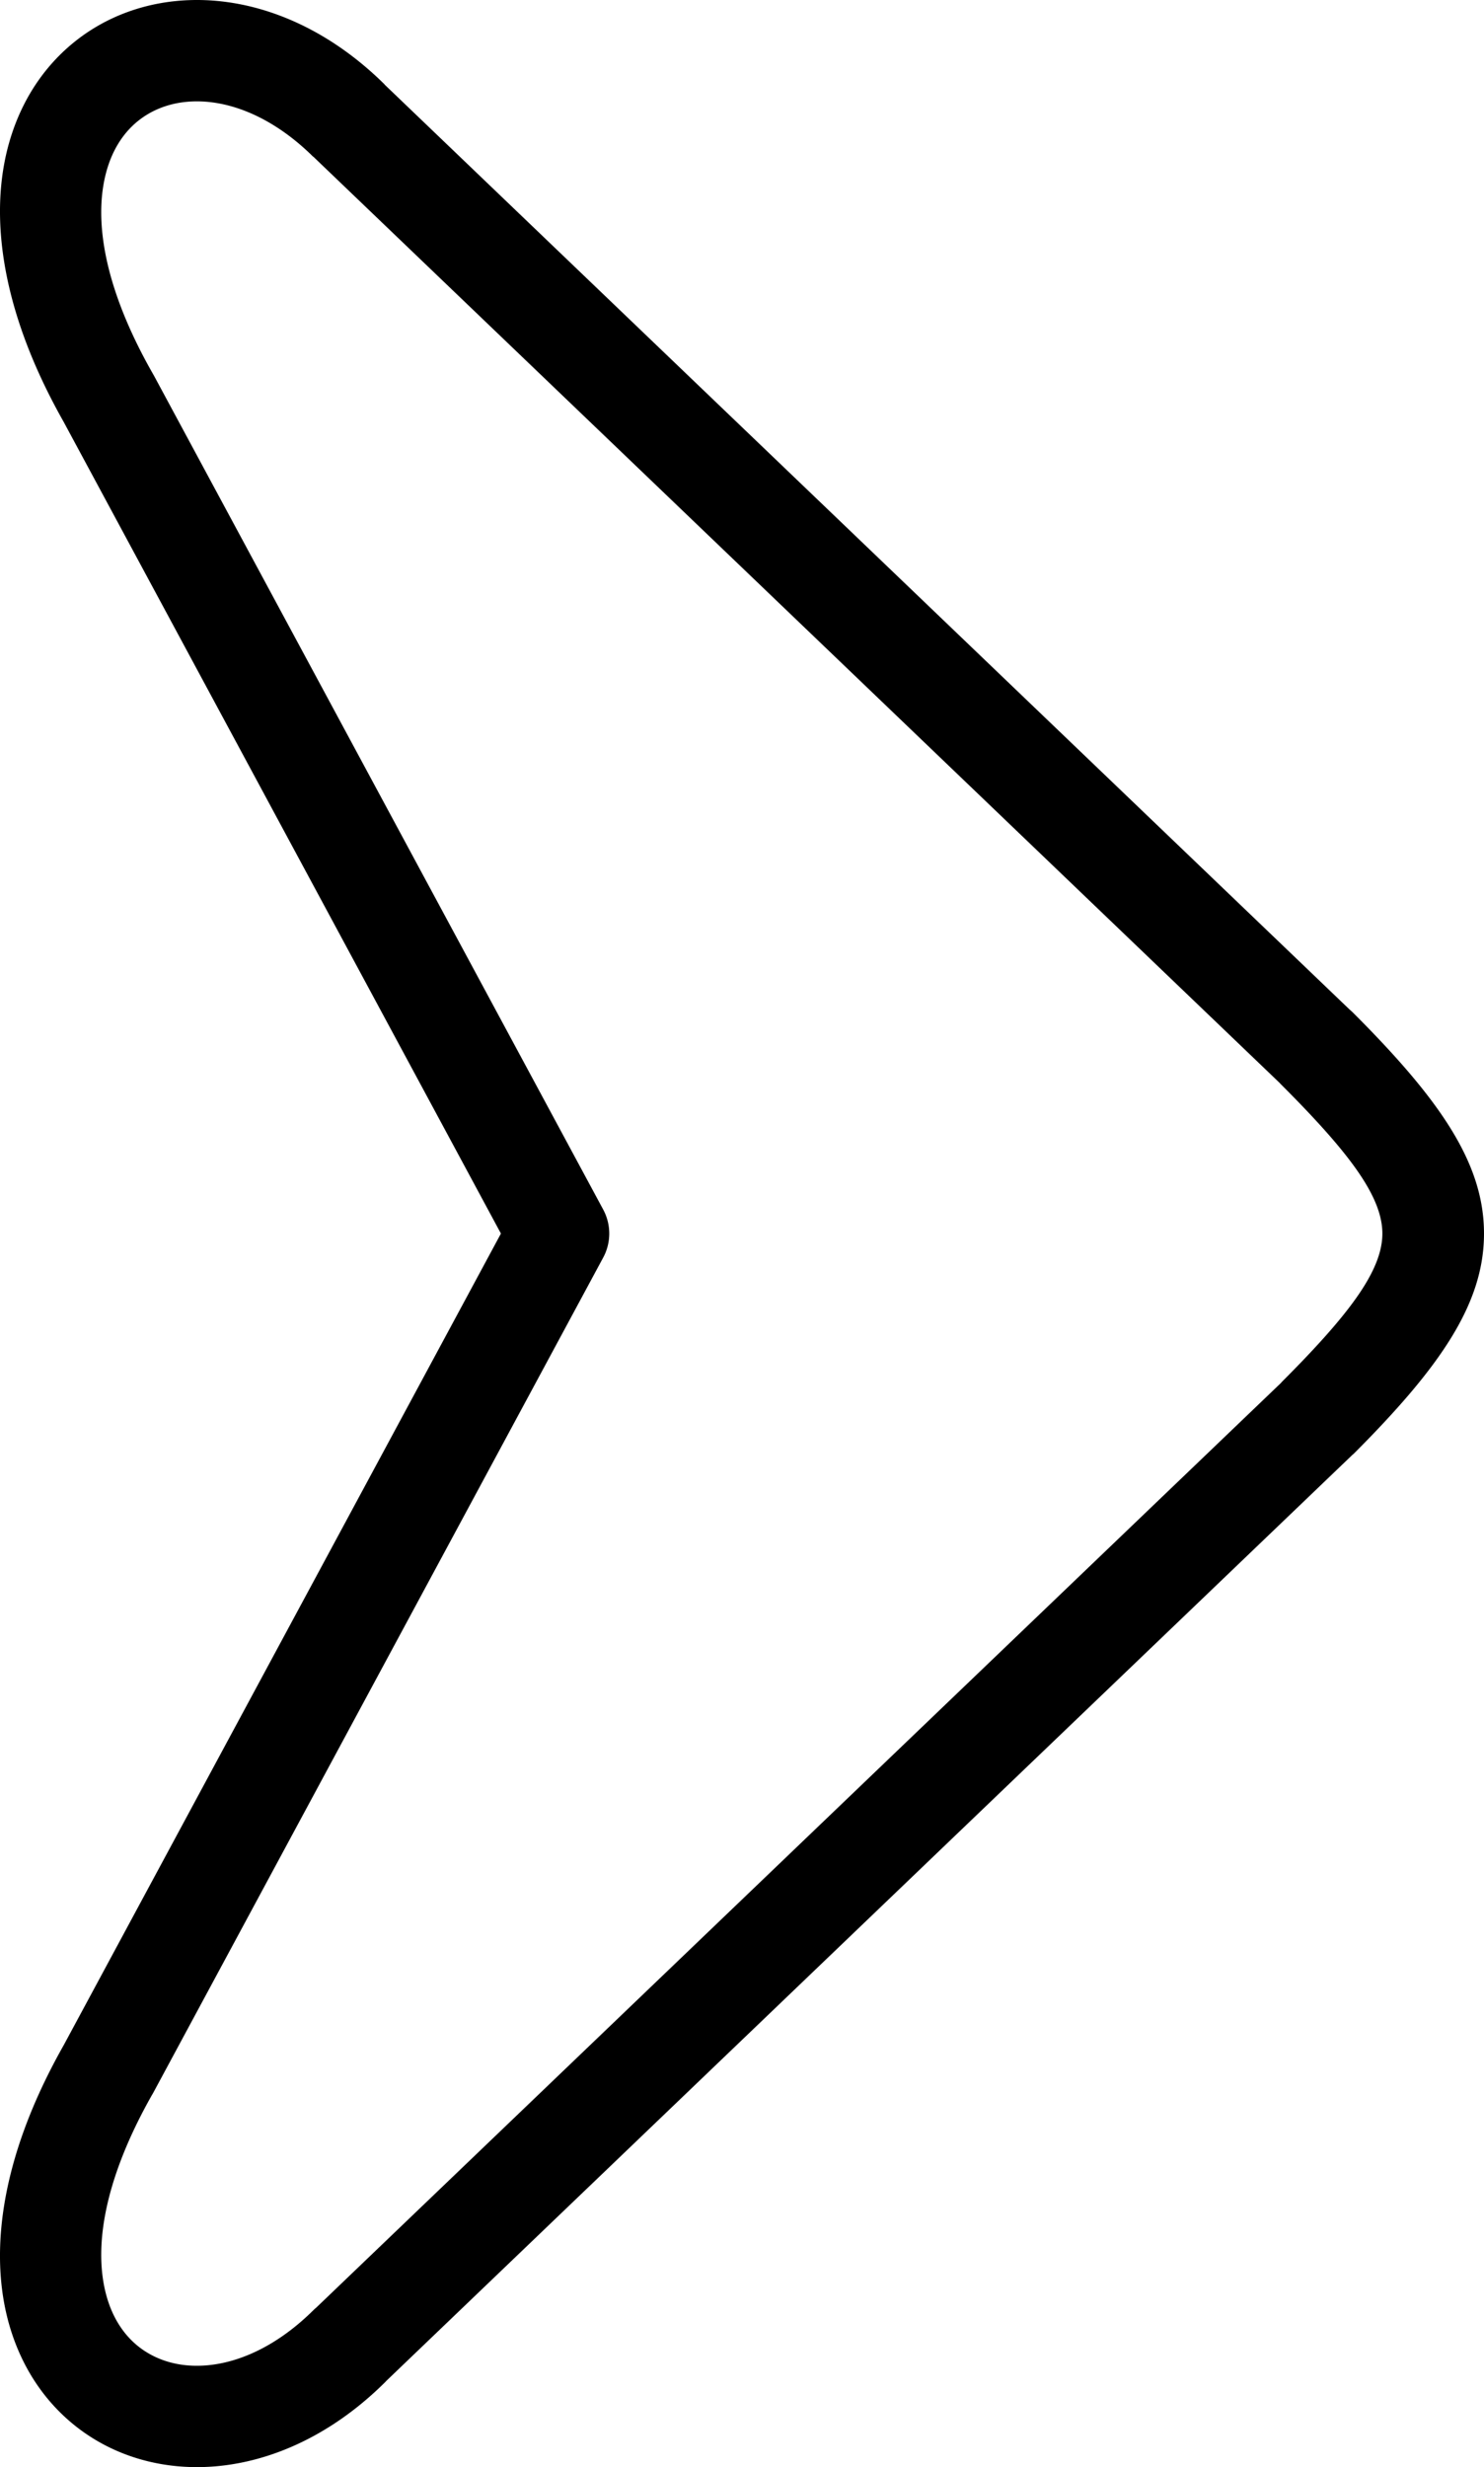 <svg xmlns="http://www.w3.org/2000/svg" shape-rendering="geometricPrecision" text-rendering="geometricPrecision" image-rendering="optimizeQuality" fill-rule="evenodd" clip-rule="evenodd" viewBox="0 0 308 511.923"><path fill-rule="nonzero" d="M31.535 434.713c-10.425 18.42-12.315 32.941-9.096 42.796 1.309 4.006 3.499 7.156 6.269 9.362 2.767 2.203 6.171 3.539 9.905 3.91 8.047.798 17.634-2.724 26.386-11.38.22-.218.448-.424.682-.618l200.265-191.908-.018-.018c13.985-13.984 20.978-23.151 20.978-30.896 0-7.744-6.993-16.911-20.978-30.896a10.016 10.016 0 01-.363-.382L65.018 32.501l-.019.02c-8.752-8.657-18.338-12.178-26.386-11.379-3.734.37-7.138 1.707-9.905 3.909-2.77 2.206-4.96 5.357-6.269 9.362-3.239 9.916-1.307 24.555 9.29 43.139l.116.211.007-.005 93.339 173.218a10.518 10.518 0 01-.076 10.111L31.852 434.164c-.1.188-.207.37-.317.549zM2.417 484.019c-4.886-14.956-2.881-35.47 10.804-59.648l90.744-168.41L13.313 87.728l.006-.003C-.455 63.471-2.481 42.895 2.417 27.903c2.643-8.091 7.258-14.608 13.19-19.332C21.543 3.845 28.742.988 36.554.213c13.938-1.384 29.767 3.95 43.276 17.312l-.018.018 200.31 191.952c.247.206.488.424.72.656C298.947 228.256 308 241.398 308 255.961c0 14.563-9.053 27.705-27.158 45.81l-.019-.019L80.236 493.973a9.5 9.5 0 01-.406.424c-13.509 13.362-29.338 18.697-43.276 17.313-7.813-.776-15.011-3.632-20.947-8.359-5.932-4.724-10.547-11.241-13.19-19.332z"/></svg>